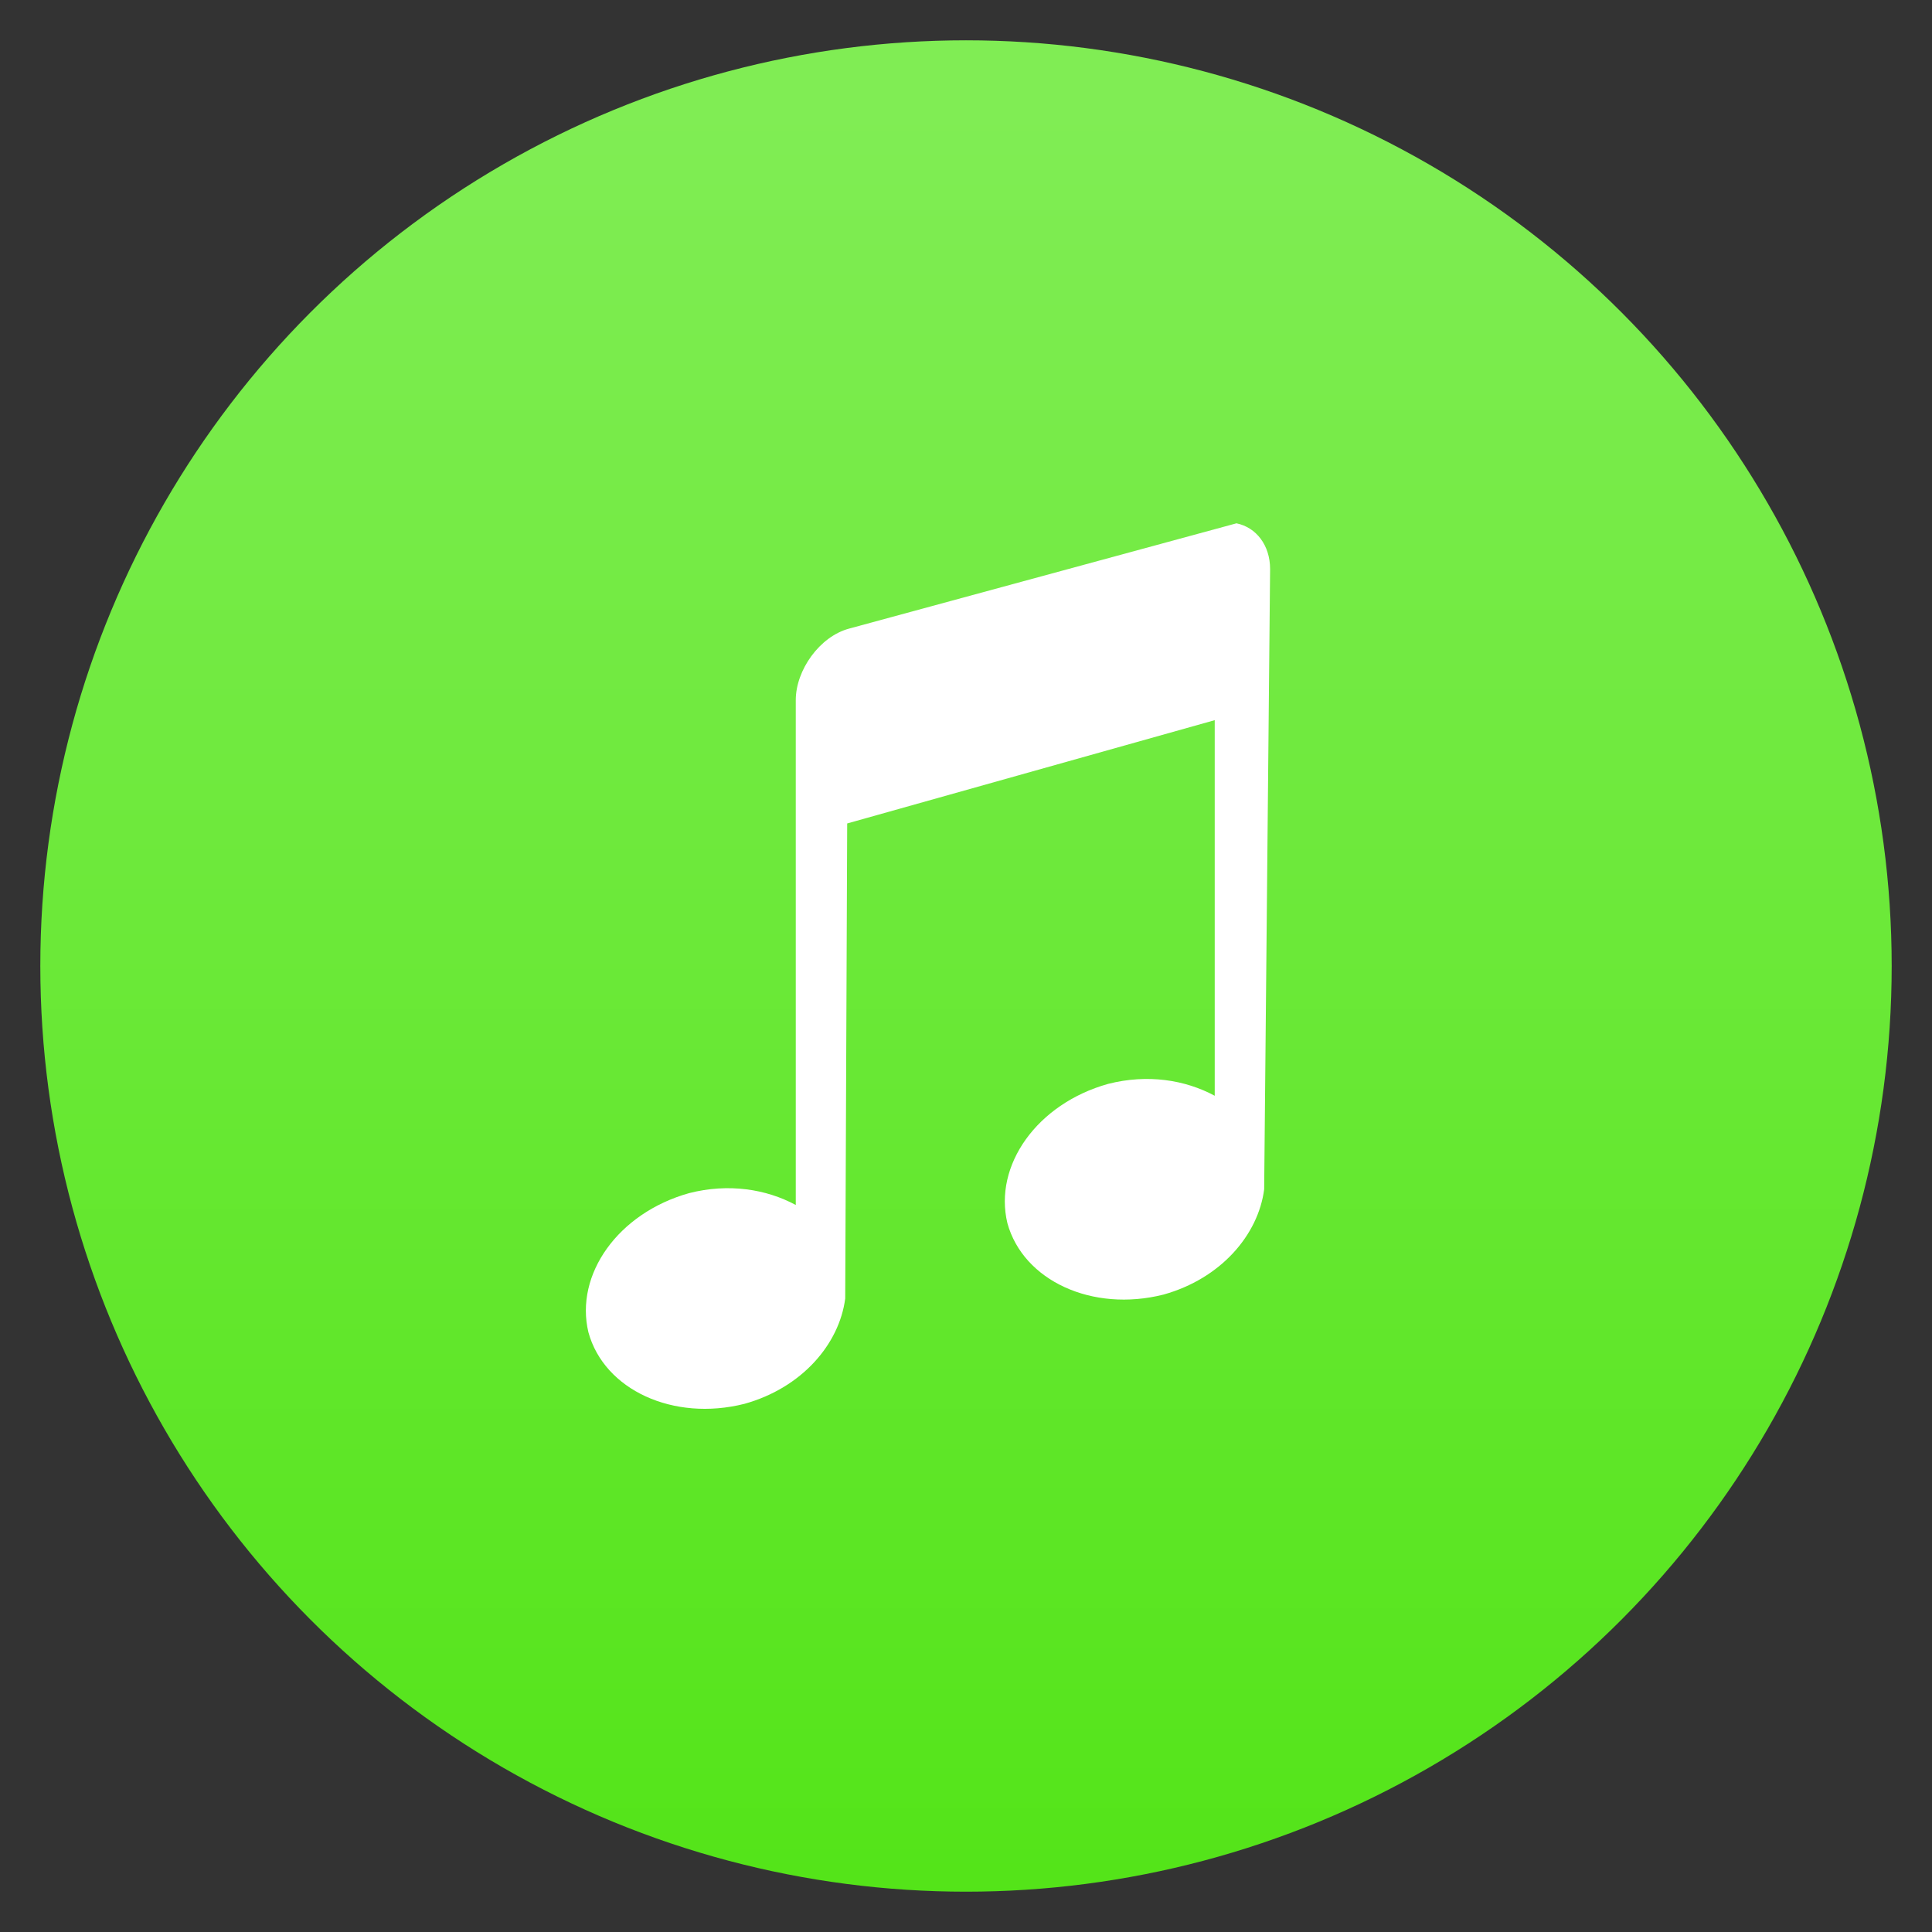 <?xml version="1.0" encoding="UTF-8"?>
<svg width="48" height="48" version="1.1" viewBox="0 0 12.7 12.7" xmlns="http://www.w3.org/2000/svg">
 <rect x="0" y="0" width="12.7" height="12.7" fill="#333333" stroke="none"/>
 <defs>
  <linearGradient id="linearGradient4575" x1="-26.63" x2="-26.63" y1="-100.244" y2="-55.661" gradientTransform="matrix(.265 0 0 .265 13.494 14.023)" gradientUnits="userSpaceOnUse">
   <stop style="stop-color:#53e418" offset="0"/>
   <stop style="stop-color:#80ed54" offset="1"/>
  </linearGradient>
 </defs>
 <circle transform="scale(1,-1)" cx="6.35" cy="-6.35" r="6.085" style="fill:url(#linearGradient4575);stroke-width:.265"/>
 <path d="m5.582 4.132c-0.195 0.052-0.351 0.274-0.351 0.47v3.319c-0.195-0.105-0.442-0.144-0.701-0.078-0.468 0.131-0.753 0.536-0.662 0.915 0.104 0.379 0.559 0.588 1.026 0.47 0.377-0.105 0.623-0.392 0.662-0.692l0.013-3.123 2.416-0.679v2.469c-0.195-0.105-0.442-0.144-0.701-0.078-0.468 0.131-0.753 0.536-0.662 0.915 0.104 0.379 0.559 0.588 1.026 0.47 0.377-0.105 0.623-0.392 0.662-0.692l0.039-4.077c0-0.157-0.091-0.274-0.221-0.301z" style="fill:#ffffff;font-variant-east_asian:normal;stroke-width:.407"/>
</svg>
